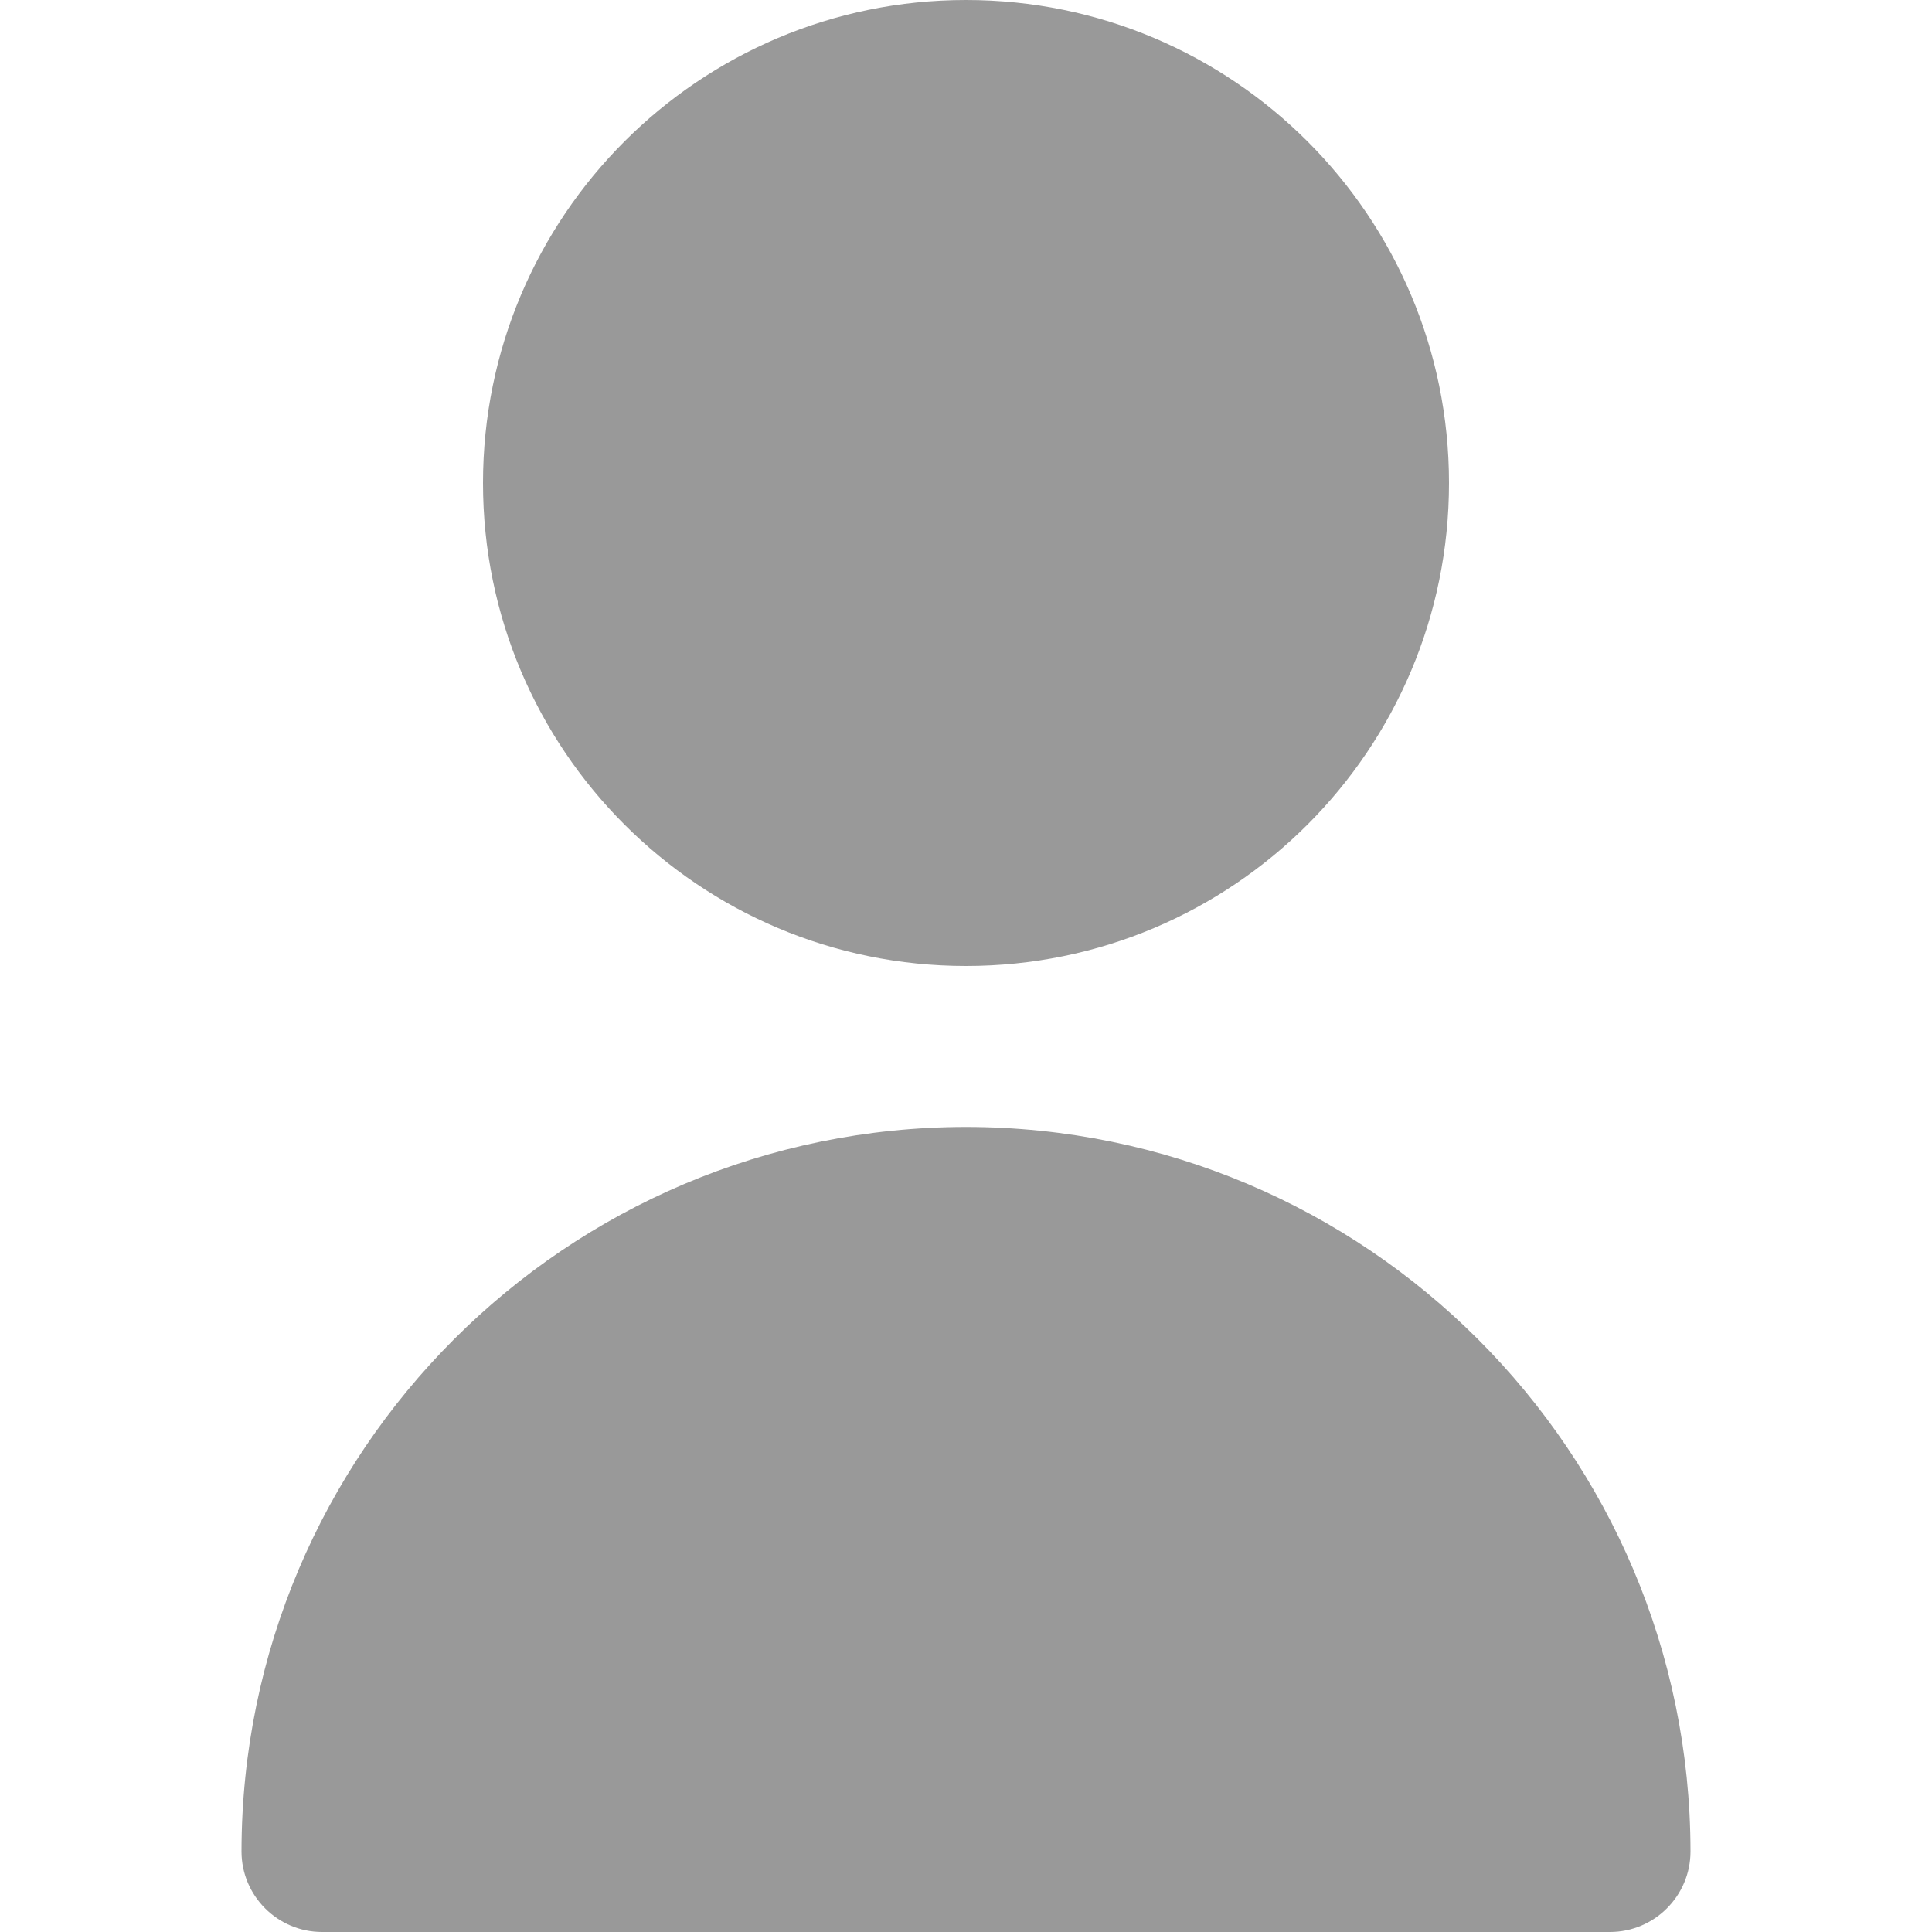 <svg width="10" height="10" viewBox="0 0 10 10" fill="none" xmlns="http://www.w3.org/2000/svg">
<path d="M5 5C6.381 5 7.5 3.881 7.5 2.5C7.5 1.119 6.381 0 5 0C3.619 0 2.5 1.119 2.5 2.5C2.5 3.881 3.619 5 5 5Z" fill="#999999"/>
<path d="M5 5.833C2.93 5.835 1.252 7.513 1.25 9.583C1.25 9.813 1.437 10 1.667 10H8.333C8.563 10 8.75 9.813 8.75 9.583C8.748 7.513 7.07 5.835 5 5.833Z" fill="#999999"/>
</svg>
